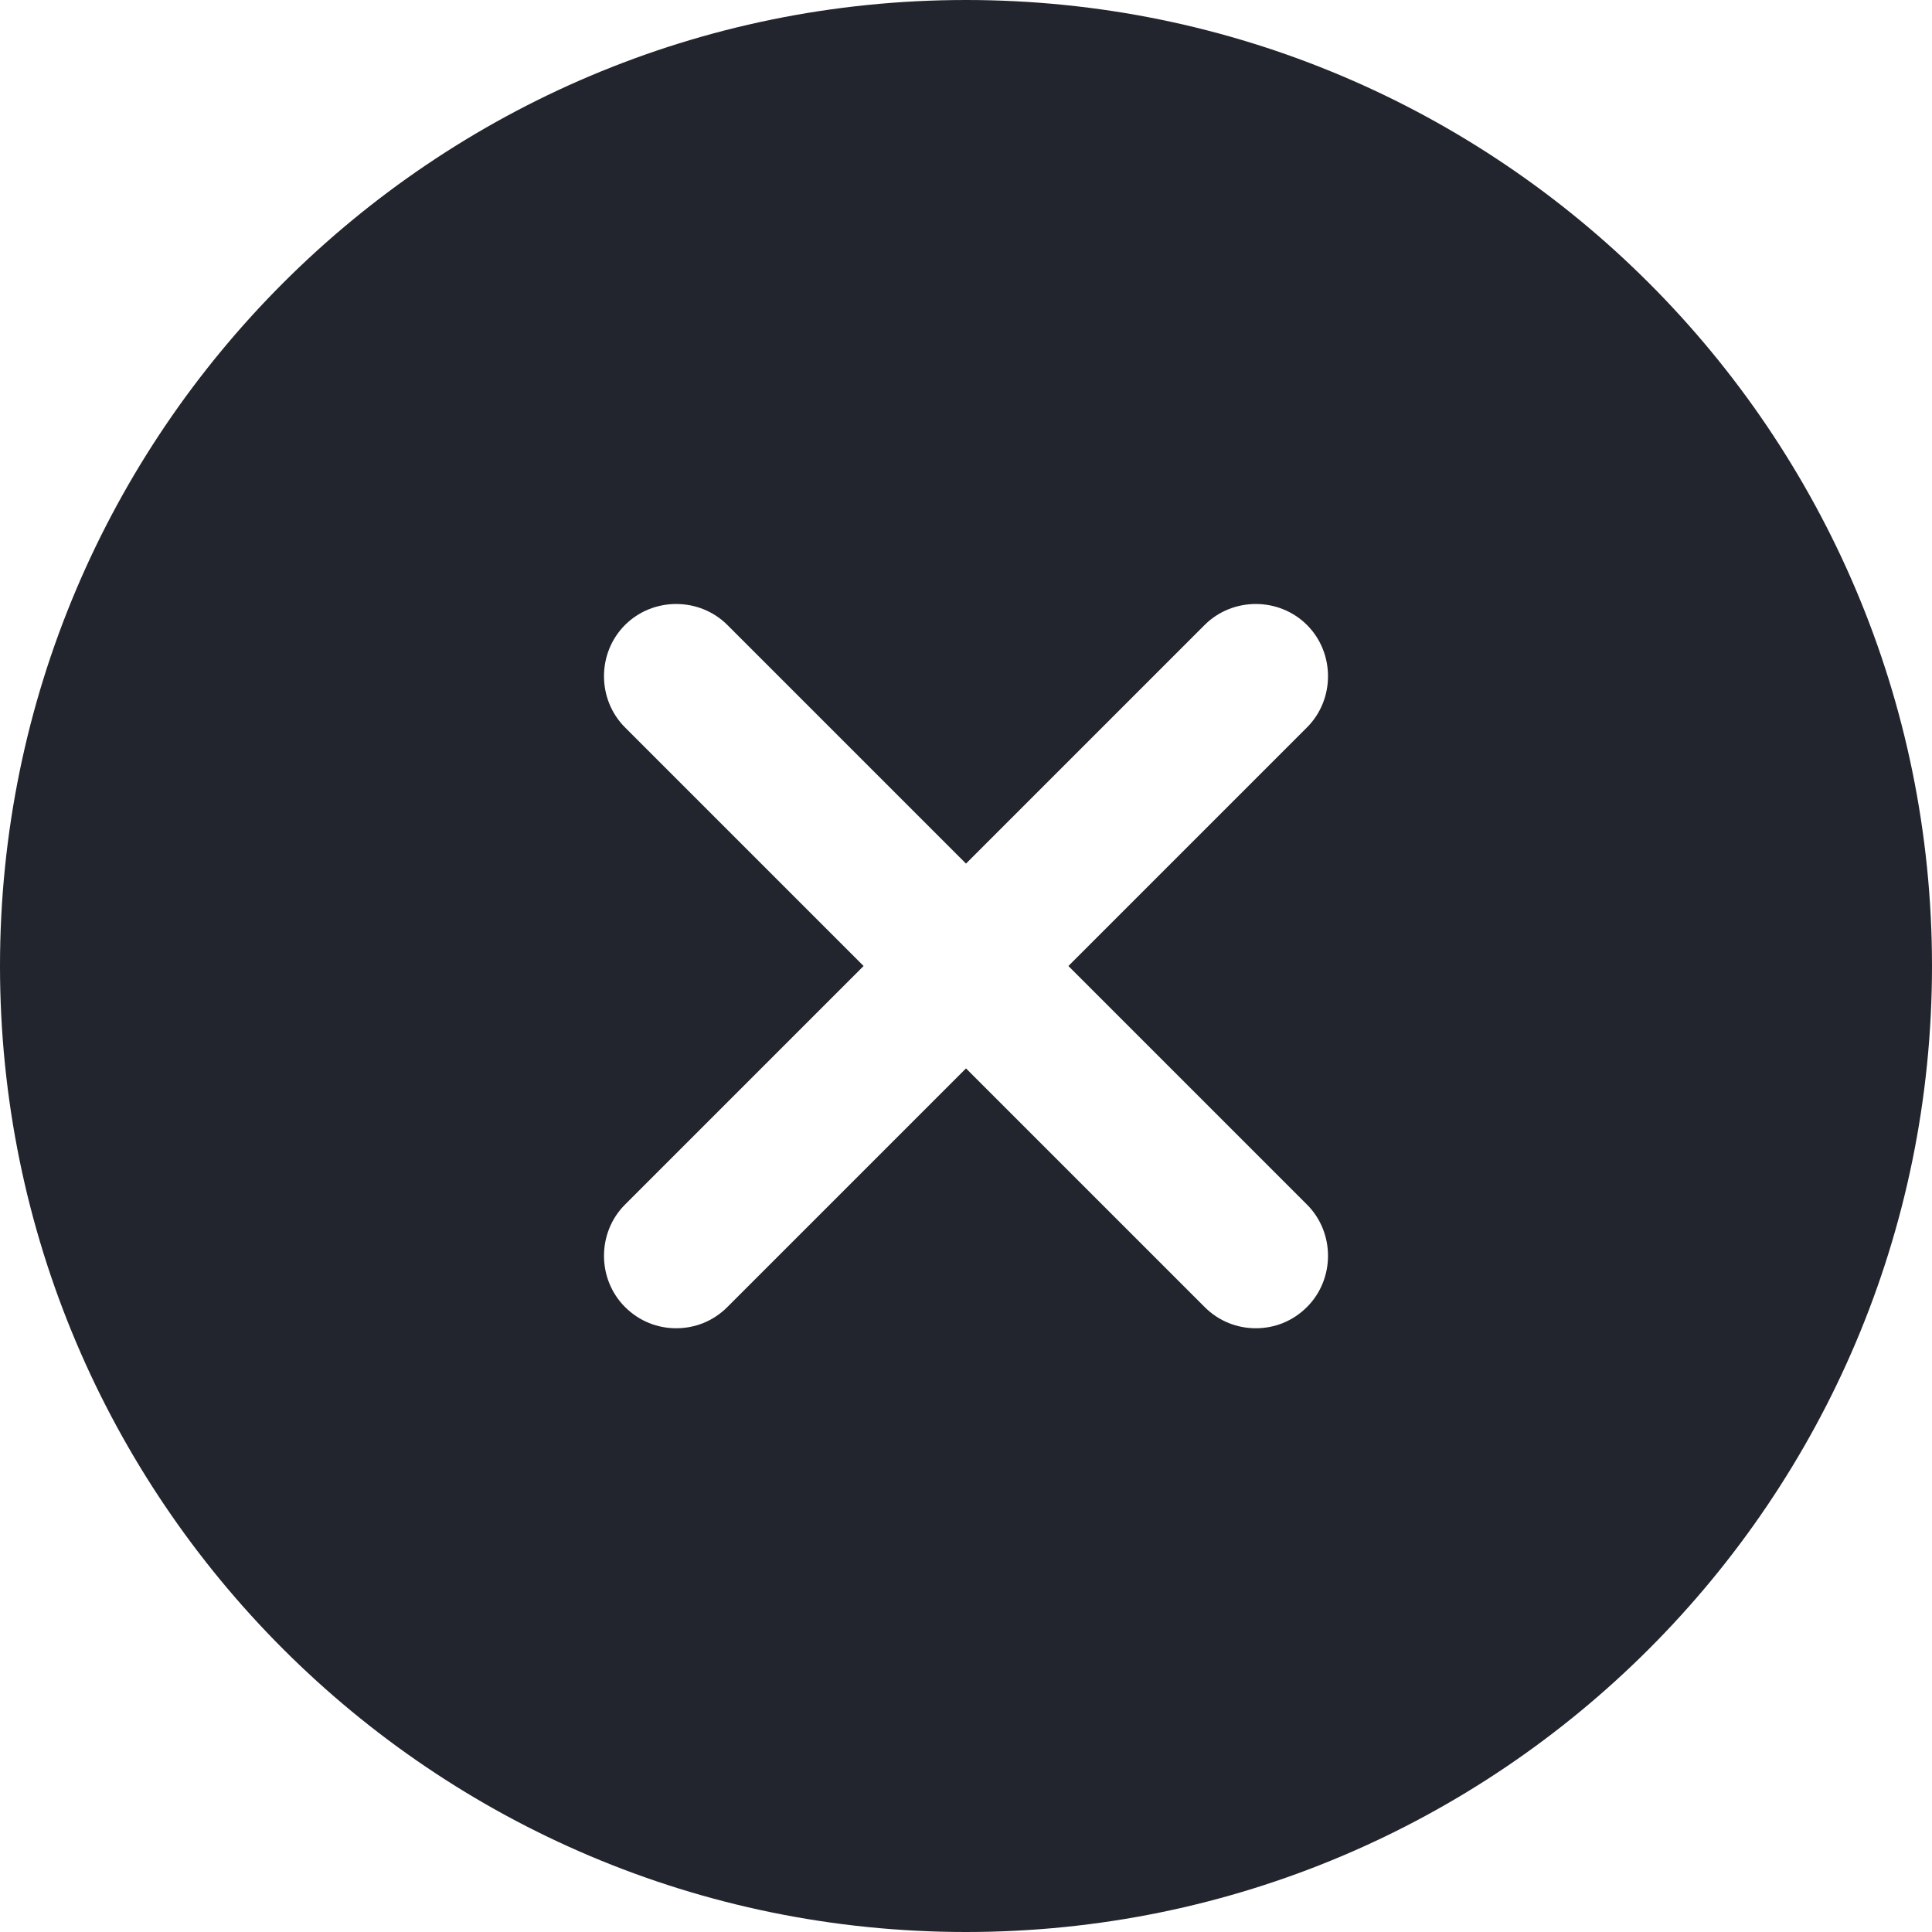 <svg width="14" height="14" viewBox="0 0 14 14" fill="none" xmlns="http://www.w3.org/2000/svg">
<path d="M7 0C3.136 0 0 3.136 0 7C0 10.864 3.136 14 7 14C10.864 14 14 10.864 14 7C14 3.136 10.864 0 7 0ZM9.471 8.729C9.674 8.932 9.674 9.268 9.471 9.471C9.366 9.576 9.233 9.625 9.1 9.625C8.967 9.625 8.834 9.576 8.729 9.471L7 7.742L5.271 9.471C5.166 9.576 5.033 9.625 4.9 9.625C4.767 9.625 4.634 9.576 4.529 9.471C4.326 9.268 4.326 8.932 4.529 8.729L6.258 7L4.529 5.271C4.326 5.068 4.326 4.732 4.529 4.529C4.732 4.326 5.068 4.326 5.271 4.529L7 6.258L8.729 4.529C8.932 4.326 9.268 4.326 9.471 4.529C9.674 4.732 9.674 5.068 9.471 5.271L7.742 7L9.471 8.729Z" fill="#22252D"/>
</svg>
